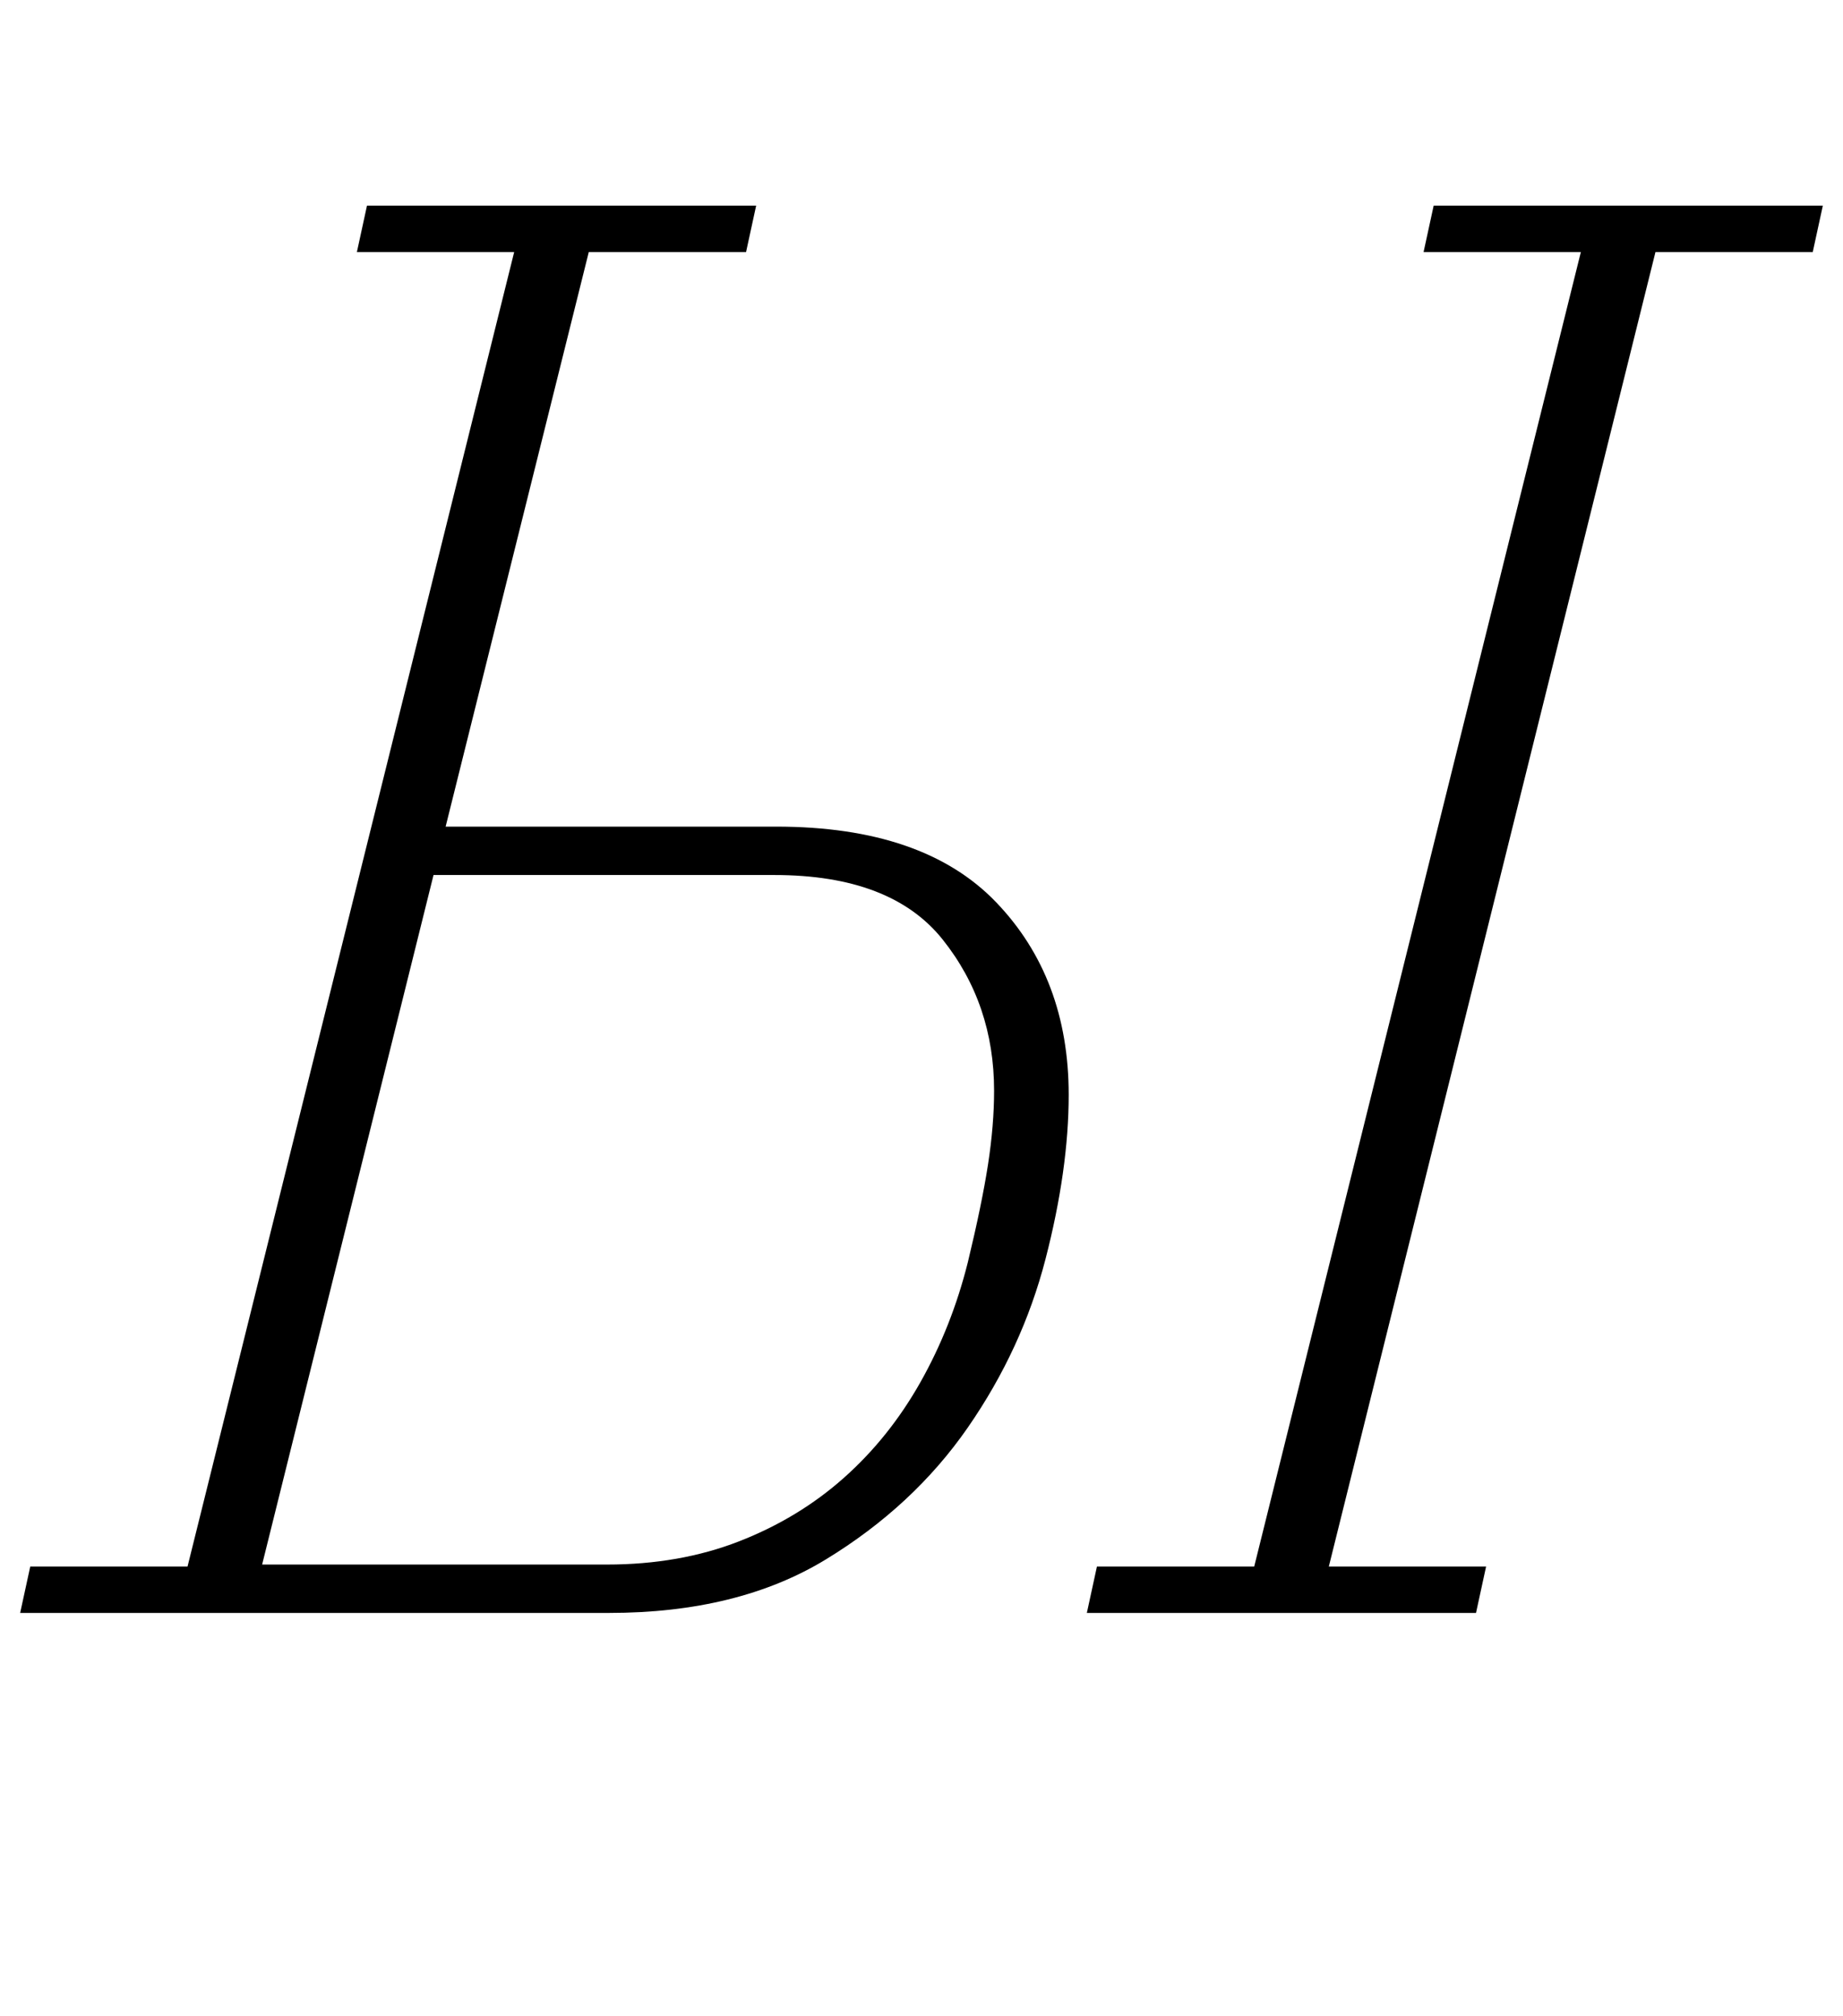 <?xml version="1.0" standalone="no"?>
<!DOCTYPE svg PUBLIC "-//W3C//DTD SVG 1.1//EN" "http://www.w3.org/Graphics/SVG/1.1/DTD/svg11.dtd" >
<svg xmlns="http://www.w3.org/2000/svg" xmlns:xlink="http://www.w3.org/1999/xlink" version="1.1" viewBox="-17 0 914 1000">
  <g transform="matrix(1 0 0 -1 0 800)">
   <path fill="currentColor"
d="M-2 23h78l162 652h-78l5 23h193l-5 -23h-78l-71 -285h164q73 0 109 -37.5t36 -95.5q0 -37 -11.5 -81.5t-38.5 -83.5t-70.5 -65.5t-107.5 -26.5h-292zM527 23h78l162 652h-78l5 23h193l-5 -23h-78l-162 -652h78l-5 -23h-193zM284 24q36 0 65.5 11.5t52 31.5t38 47.5
t23.5 59.5q7 29 10 48.5t3 36.5q0 43 -25.5 75t-83.5 32h-169l-85 -342h171zM469 813q-14 0 -20 7.5t-6 17.5q0 4 0.5 7.5t2.5 8.5q4 8 11 13.5t19 5.5q14 0 20 -7.5t6 -17.5q0 -4 -0.5 -7.5t-2.5 -8.5q-4 -8 -11 -13.5t-19 -5.5zM650 813q-14 0 -20 7.5t-6 17.5
q0 4 0.5 7.5t2.5 8.5q4 8 11 13.5t19 5.5q14 0 20 -7.5t6 -17.5q0 -4 -0.5 -7.5t-2.5 -8.5q-4 -8 -11 -13.5t-19 -5.5z" />
  </g>

</svg>
